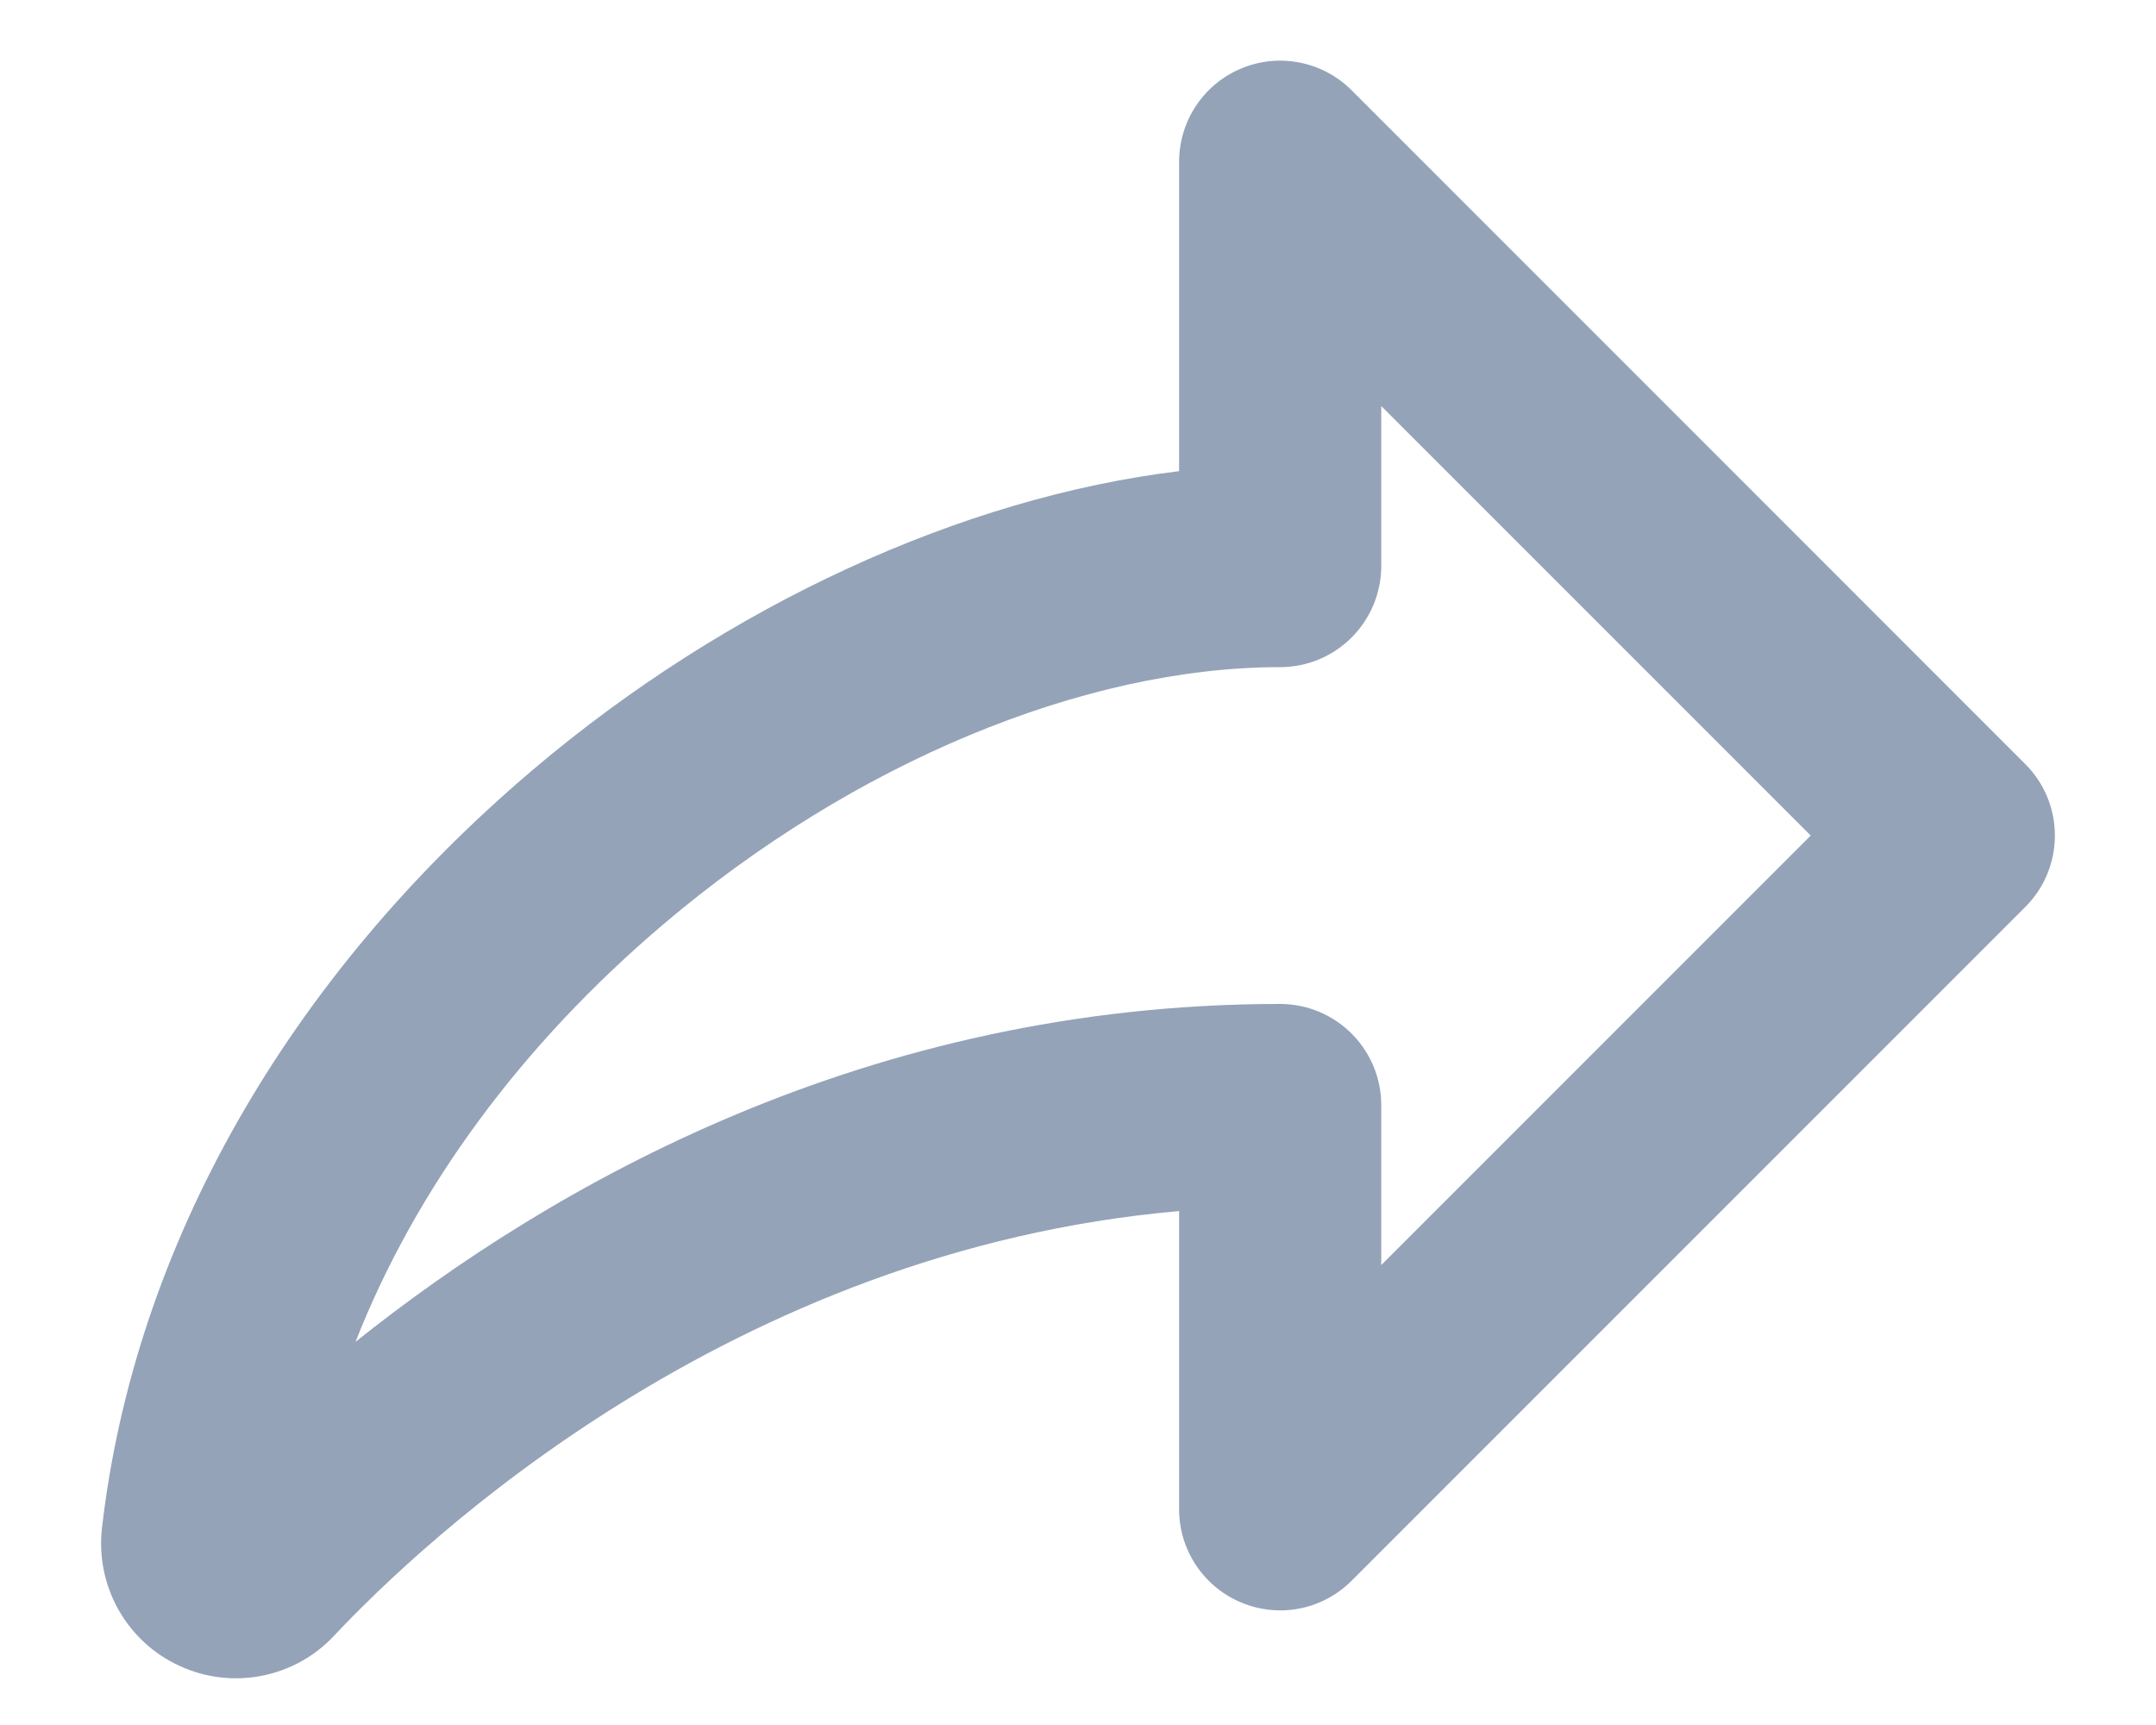 <svg width="20" height="16" viewBox="0 0 20 16" fill="none" xmlns="http://www.w3.org/2000/svg">
<path d="M18.788 7.088L12.539 0.838C12.407 0.706 12.24 0.617 12.059 0.581C11.877 0.544 11.688 0.563 11.517 0.634C11.345 0.705 11.199 0.825 11.096 0.979C10.993 1.133 10.938 1.315 10.938 1.5V4.37C8.925 4.614 6.745 5.612 4.942 7.141C2.663 9.074 1.245 11.57 0.946 14.173C0.916 14.434 0.969 14.698 1.097 14.927C1.226 15.157 1.423 15.34 1.662 15.45C1.9 15.561 2.168 15.594 2.426 15.544C2.684 15.494 2.92 15.364 3.099 15.172C3.917 14.302 6.771 11.598 10.938 11.233V14C10.938 14.185 10.993 14.366 11.096 14.52C11.199 14.674 11.345 14.794 11.517 14.865C11.688 14.936 11.876 14.955 12.058 14.919C12.24 14.883 12.407 14.793 12.538 14.662L18.788 8.412C18.963 8.237 19.062 7.999 19.062 7.75C19.062 7.502 18.964 7.263 18.788 7.088ZM12.813 11.734V10.25C12.813 10.001 12.714 9.763 12.538 9.587C12.362 9.411 12.124 9.312 11.875 9.312C8.047 9.312 5.112 10.997 3.298 12.446C3.855 11.027 4.831 9.695 6.155 8.572C7.914 7.079 10.053 6.188 11.875 6.188C12.124 6.188 12.362 6.089 12.538 5.913C12.714 5.737 12.813 5.499 12.813 5.25V3.766L16.797 7.75L12.813 11.734Z" fill="#94A3B8"/>
</svg>
